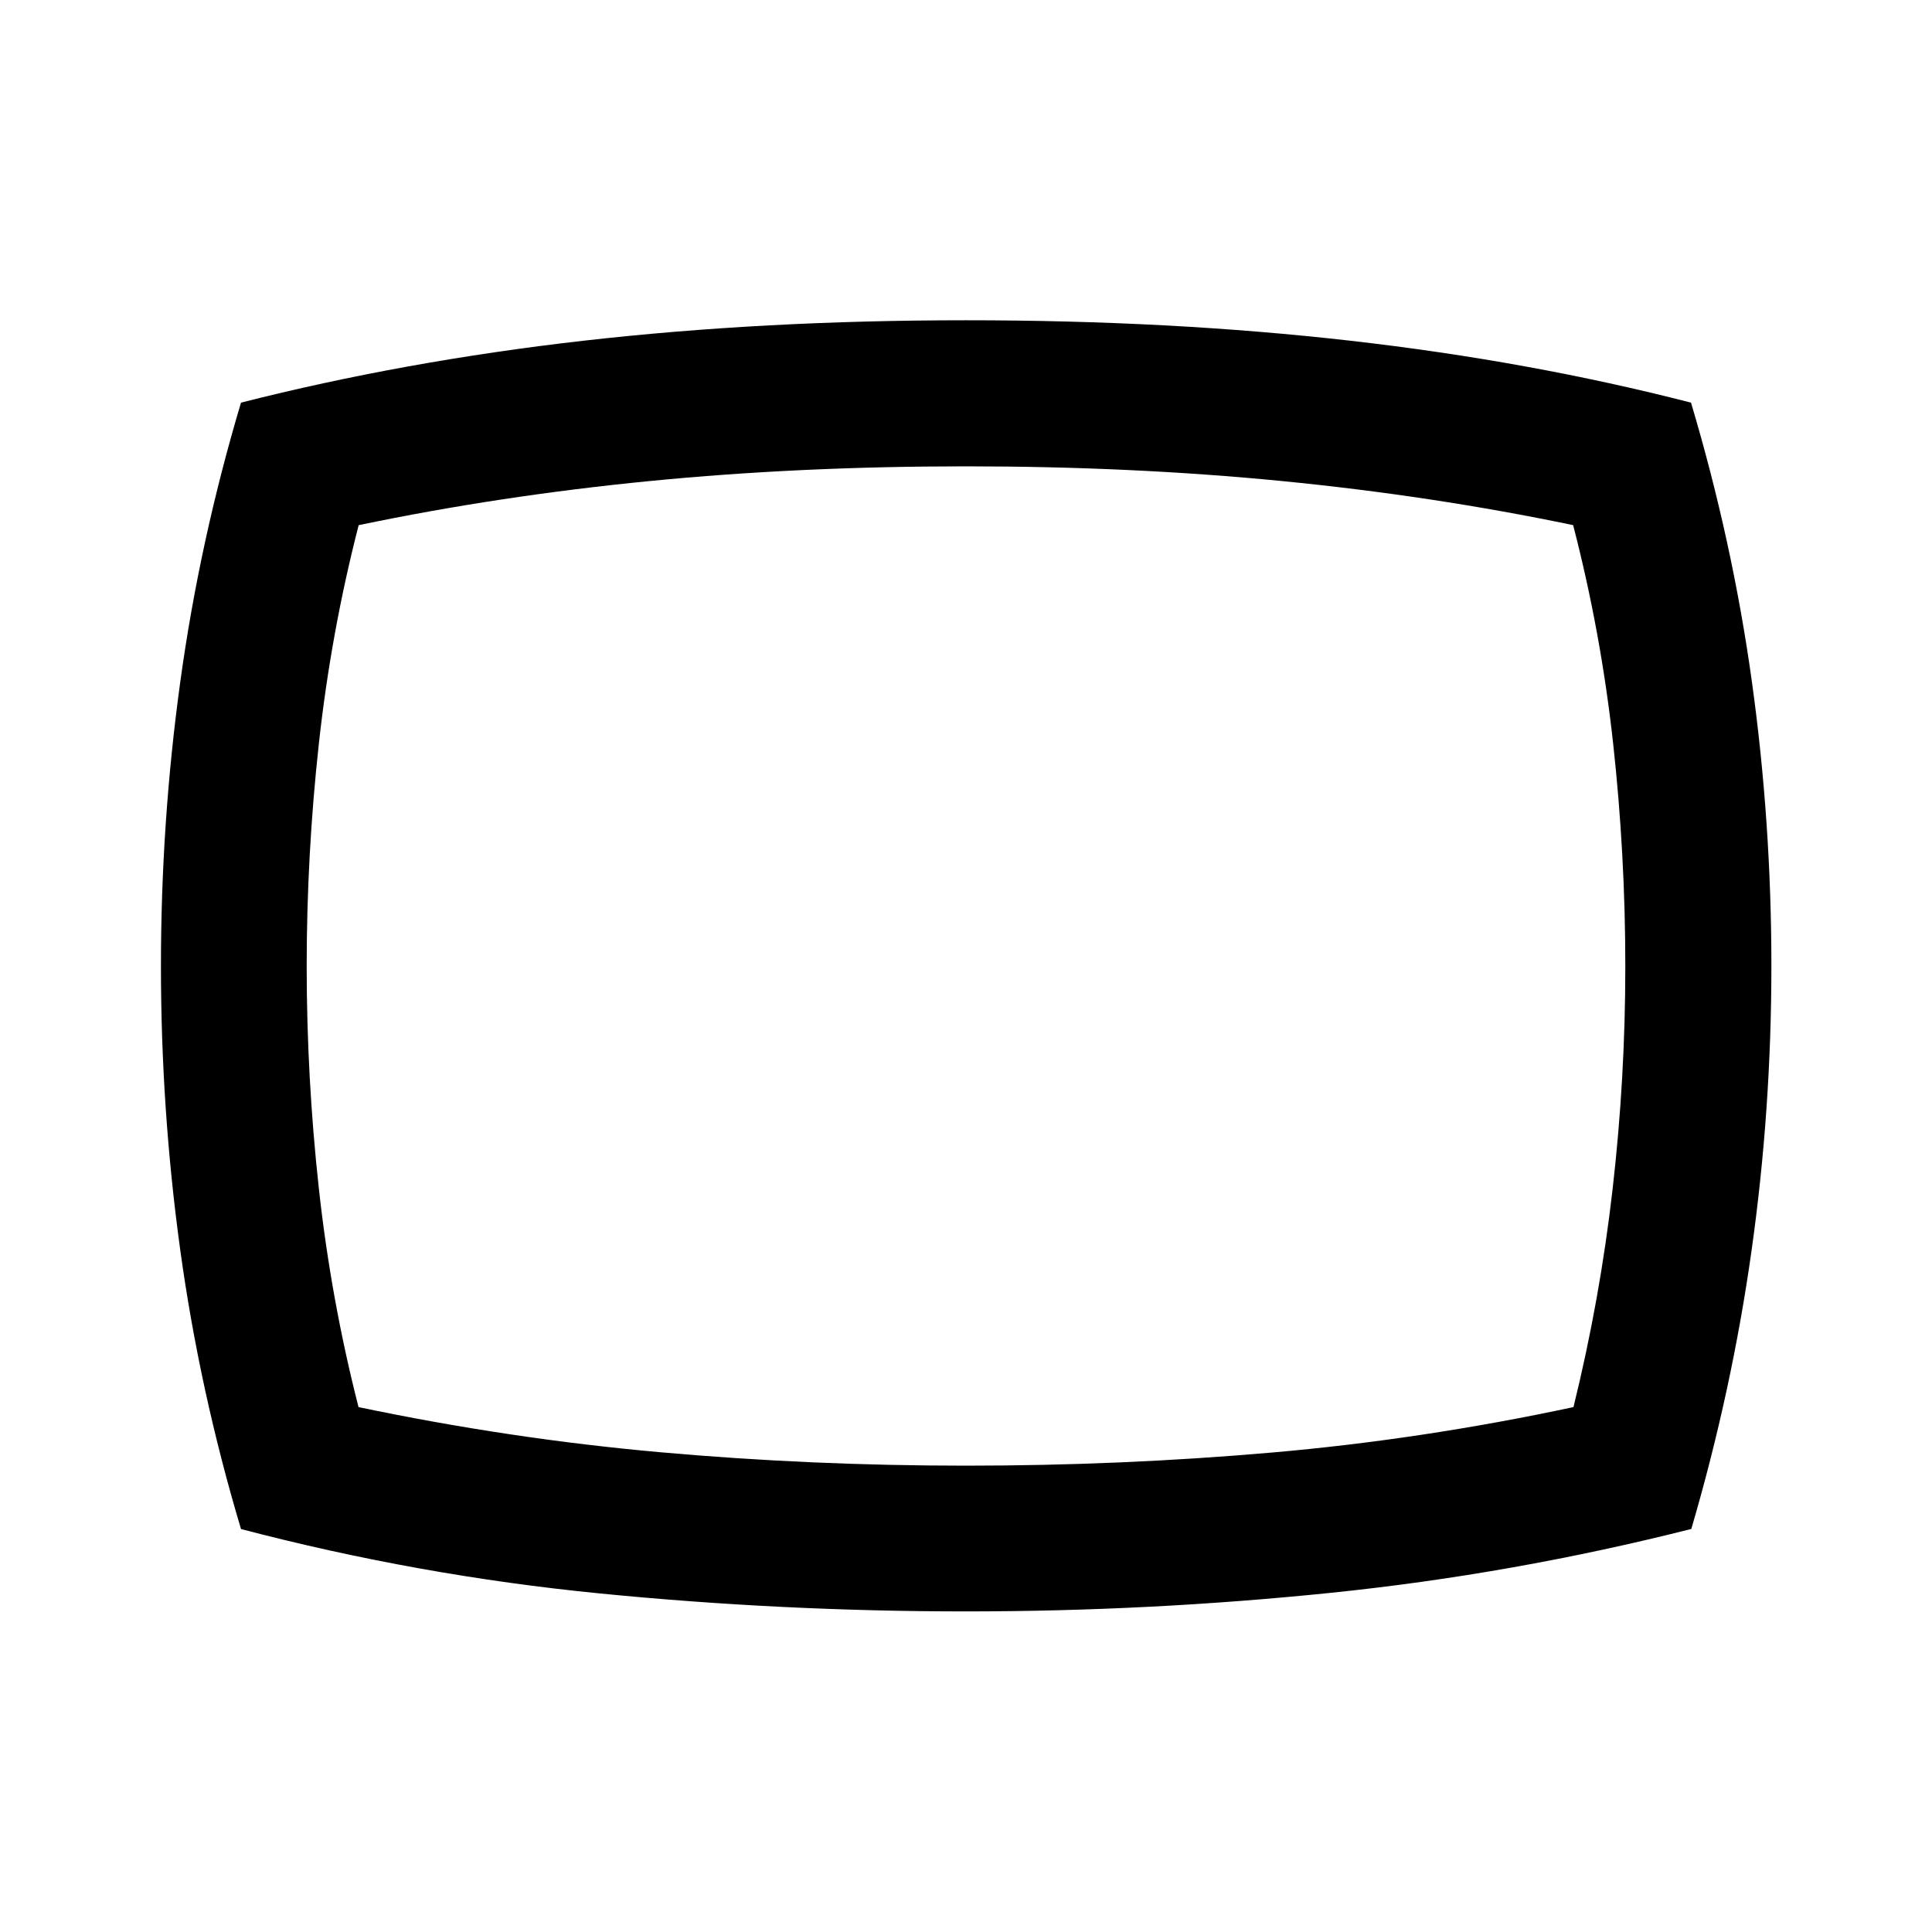 <svg xmlns="http://www.w3.org/2000/svg" height="40" viewBox="0 -960 960 960" width="40"><path d="M480.04-159.3q-91.47 0-181.82-8.91-90.36-8.9-178.47-32.02-20.61-68.98-30.19-138.7-9.59-69.71-9.59-141.03 0-71.32 9.59-141.11 9.58-69.8 30.19-138.86 81.18-20.63 170.32-30.78 89.15-10.15 190.01-10.15 101.59 0 190.78 10.15 89.2 10.15 169.39 30.78 20.62 69.11 30.28 138.84t9.66 141.07q0 71.35-9.82 141.18-9.81 69.83-29.97 138.57-88.67 22.43-178.78 31.7t-181.58 9.27ZM480-480Zm0 248.28q77.05 0 151.77-6.5 74.72-6.49 150.08-22.6 13.19-53.56 19.47-108.55 6.29-54.98 6.29-110.5 0-55.51-6.05-110.7-6.05-55.18-19.88-108.5-70.01-14.58-144.61-21.89-74.61-7.32-157.31-7.32-82.55 0-157.14 7.33-74.59 7.33-144.4 21.9-13.73 53.32-19.78 108.57-6.05 55.25-6.05 110.56t6.05 110.49q6.05 55.17 19.71 108.61 75.36 15.78 150.08 22.44 74.72 6.66 151.77 6.66Z"/></svg>